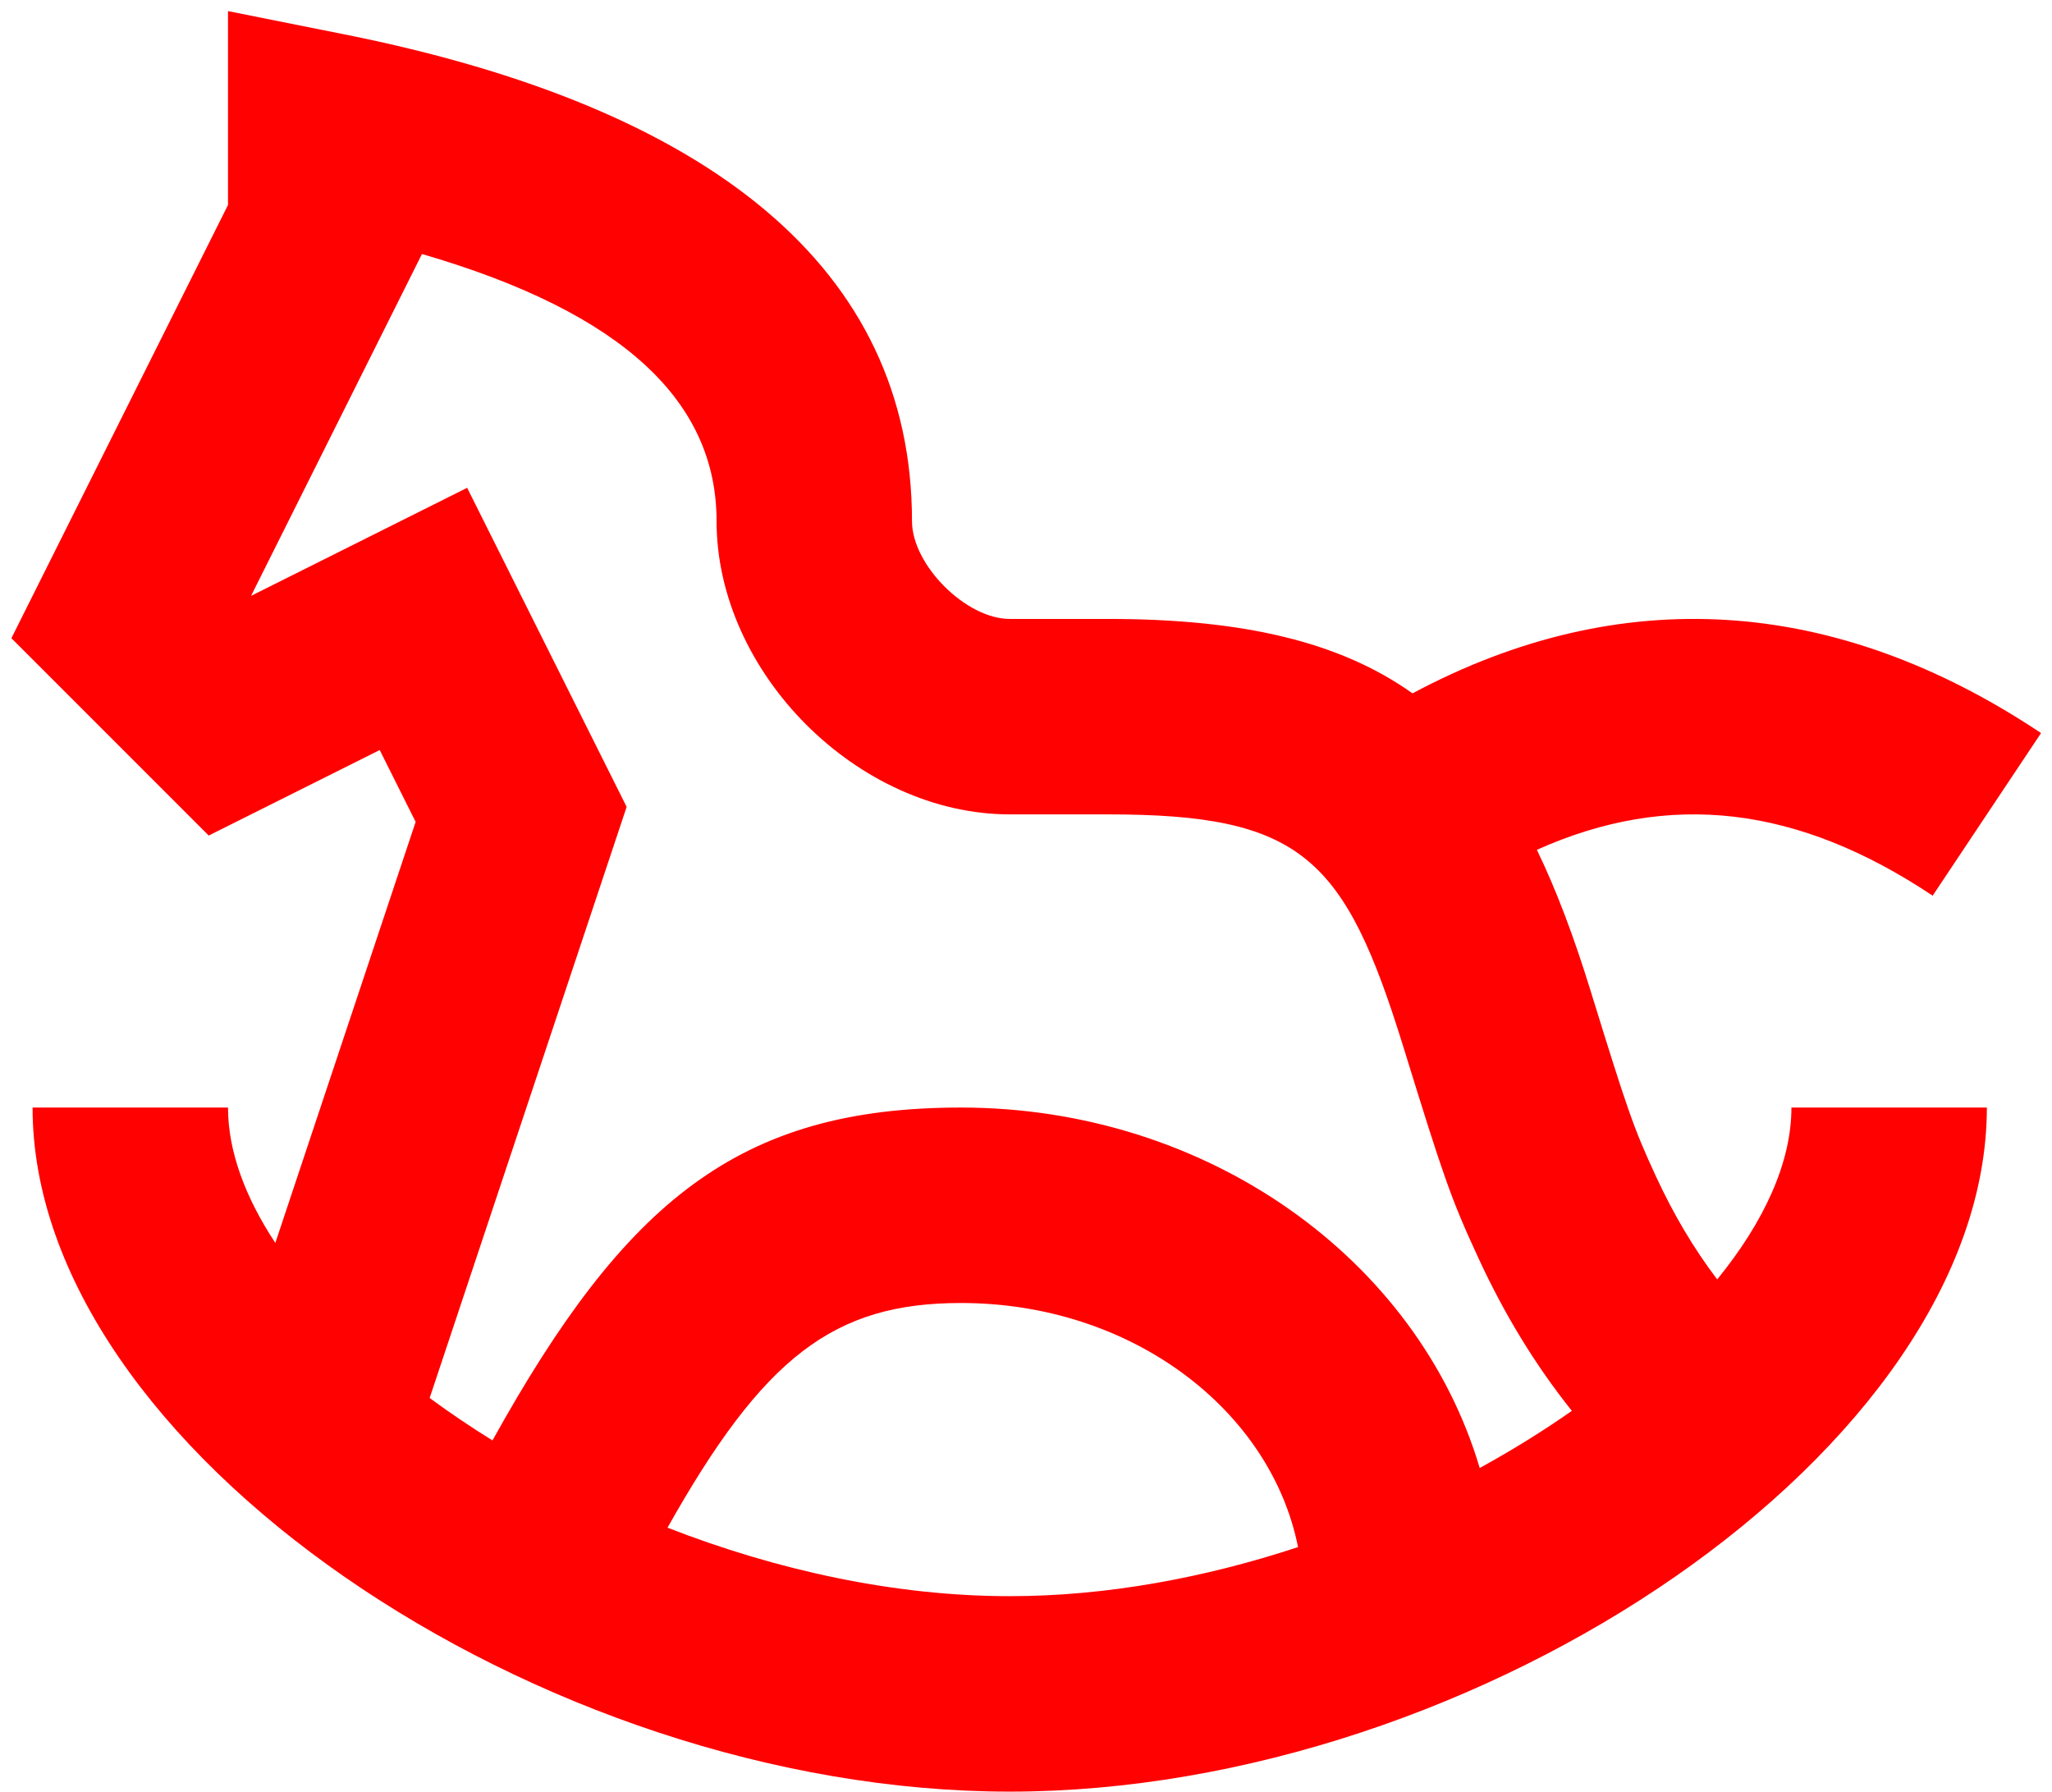 <svg width="63" height="55" viewBox="0 0 63 55" fill="none" xmlns="http://www.w3.org/2000/svg">
<path fill-rule="evenodd" clip-rule="evenodd" d="M7.708 18.292L14.342 14.975L19.239 24.77L13.191 42.916C13.801 43.365 14.446 43.801 15.12 44.219C19.203 36.867 22.691 34 29.5 34C37.065 34 43.524 38.645 45.43 45.065C46.428 44.518 47.376 43.929 48.259 43.311C47.113 41.876 46.177 40.323 45.389 38.619C44.539 36.78 44.322 36.138 43.092 32.159C41.282 26.302 39.96 25 34 25H31C26.343 25 22 20.657 22 16C22 12.377 19.216 9.618 12.955 7.798L7.708 18.292ZM12.761 25.23L8.453 38.156C7.523 36.747 7 35.332 7 34H1C1 44.424 16.548 55 31 55C45.452 55 61 44.424 61 34H55C55 35.686 54.163 37.506 52.721 39.276C51.987 38.309 51.372 37.262 50.835 36.101C50.145 34.609 49.959 34.057 48.825 30.387C48.323 28.764 47.789 27.336 47.185 26.088C51.258 24.264 55.192 24.733 59.336 27.496L62.664 22.504C56.331 18.282 49.748 17.875 43.367 21.285C41.148 19.708 38.19 19 34 19H31C29.657 19 28 17.343 28 16C28 8.246 21.824 3.305 10.588 1.058L7 0.341V6.292L0.35 19.592L6.408 25.65L11.658 23.025L12.761 25.23ZM20.494 46.897C23.827 48.198 27.459 49 31 49C33.963 49 36.99 48.438 39.852 47.493C39.016 43.296 34.757 40 29.5 40C25.596 40 23.441 41.658 20.494 46.897Z" fill="#FF0101"/>
</svg>

